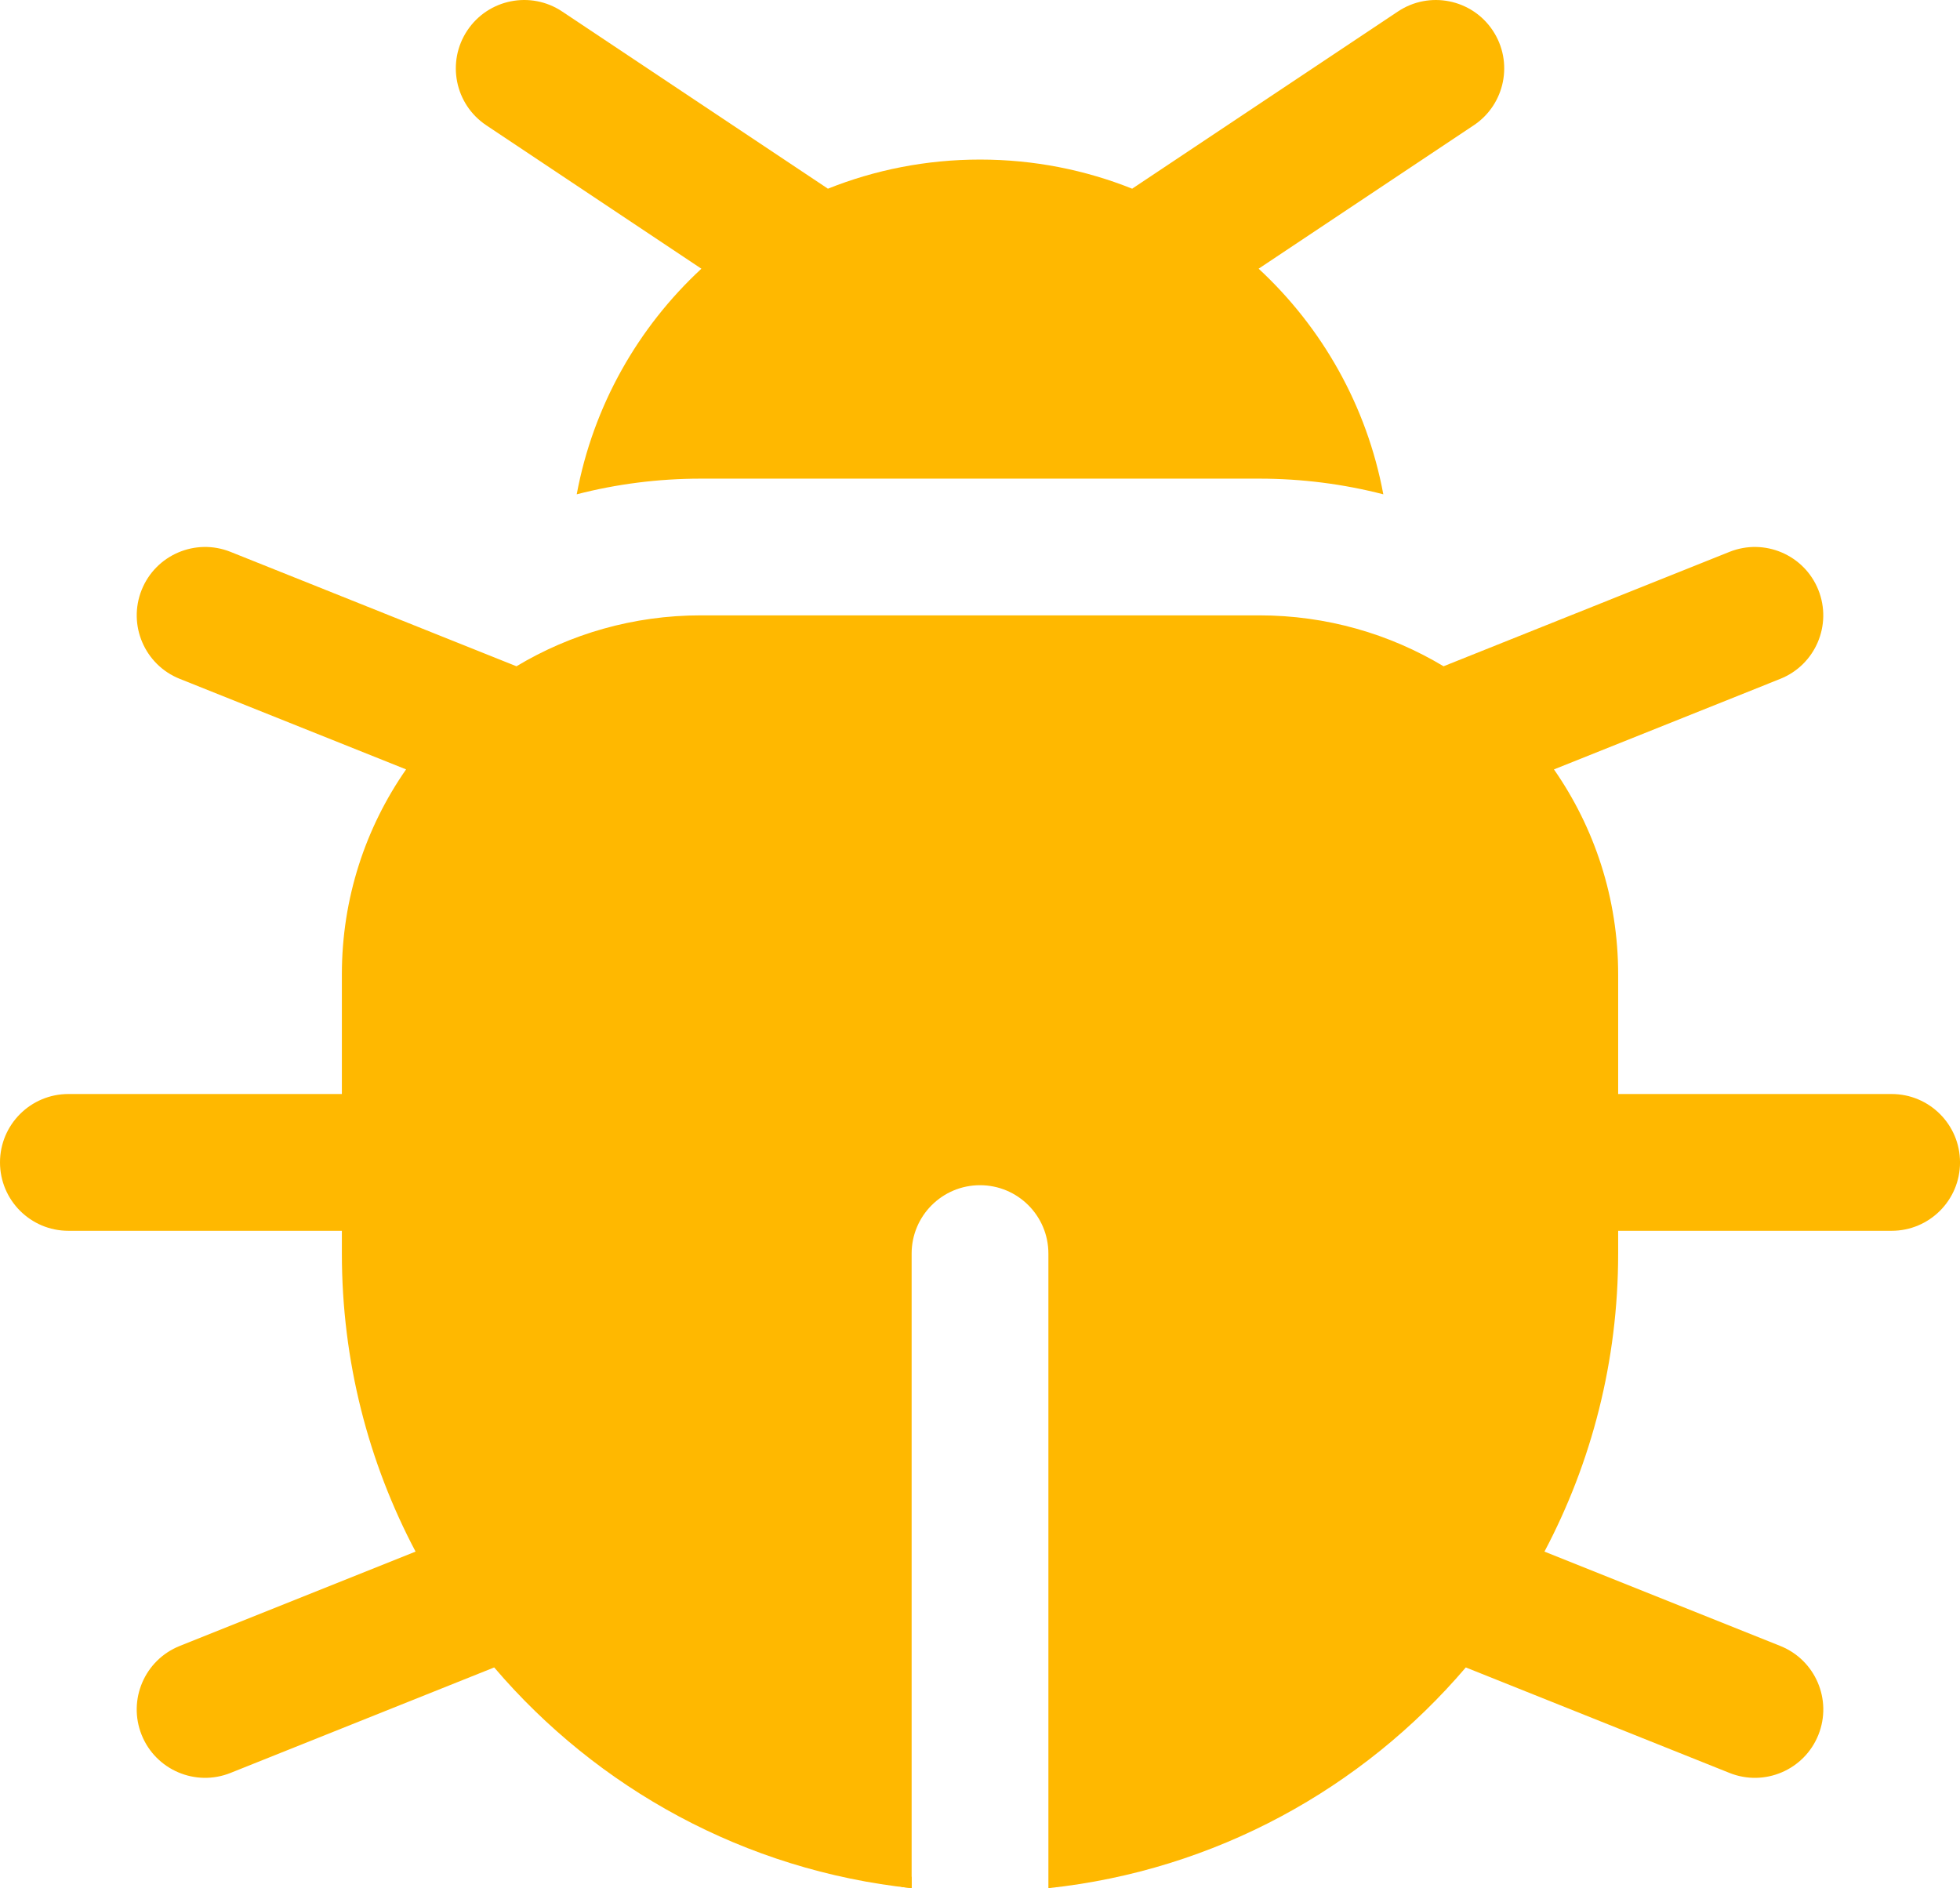 <svg version="1.1" xmlns="http://www.w3.org/2000/svg" xmlns:xlink="http://www.w3.org/1999/xlink" width="97.711" height="94.123" viewBox="0,0,97.711,94.123"><g transform="translate(-311.144,-587.735)"><g data-paper-data="{&quot;isPaintingLayer&quot;:true}" fill="#ffb800" fill-rule="nonzero" stroke="none" stroke-width="1" stroke-linecap="butt" stroke-linejoin="miter" stroke-miterlimit="10" stroke-dasharray="" stroke-dashoffset="0" style="mix-blend-mode: normal"><path d="M373.89,601.129c3.161,2.926 5.395,6.838 6.216,11.247c-1.977,-0.51 -4.051,-0.781 -6.188,-0.781h-27.836c-2.137,0 -4.21,0.271 -6.187,0.781c0.82,-4.409 3.055,-8.32 6.215,-11.246l-10.724,-7.15c-1.566,-1.044 -1.99,-3.16 -0.945,-4.727c1.044,-1.566 3.16,-1.99 4.727,-0.945l13.25,8.833c2.345,-0.937 4.904,-1.452 7.584,-1.452c2.68,0 5.238,0.515 7.583,1.452l13.249,-8.833c1.566,-1.044 3.683,-0.621 4.726,0.945c1.044,1.566 0.621,3.683 -0.945,4.727z"/><path d="M311.144,645.68c0,-1.882 1.526,-3.409 3.409,-3.409h13.634v-5.965c0,-3.798 1.183,-7.32 3.201,-10.217l-11.284,-4.514c-1.748,-0.699 -2.598,-2.683 -1.899,-4.431c0.699,-1.748 2.683,-2.598 4.431,-1.899l14.255,5.703c2.686,-1.611 5.831,-2.538 9.191,-2.538h27.836c3.36,0 6.505,0.926 9.191,2.538l14.254,-5.703c1.748,-0.699 3.732,0.151 4.431,1.899c0.699,1.748 -0.15,3.732 -1.898,4.431l-11.284,4.514c2.018,2.897 3.201,6.419 3.201,10.217v5.965h13.634c1.882,0 3.409,1.526 3.409,3.409c0,1.882 -1.526,3.409 -3.409,3.409h-13.634v1.136c0,5.366 -1.328,10.421 -3.674,14.856l11.758,4.704c1.748,0.699 2.598,2.683 1.898,4.431c-0.699,1.747 -2.683,2.598 -4.431,1.898l-13.146,-5.259c-5.142,6.031 -12.498,10.117 -20.809,11.003v-31.633c0,-1.883 -1.526,-3.409 -3.409,-3.409c-1.882,0 -3.409,1.526 -3.409,3.409v31.633c-8.312,-0.886 -15.667,-4.972 -20.81,-11.003l-13.146,5.259c-1.748,0.699 -3.732,-0.151 -4.431,-1.898c-0.699,-1.748 0.151,-3.732 1.899,-4.431l11.758,-4.704c-2.346,-4.434 -3.674,-9.49 -3.674,-14.856v-1.136h-13.634c-1.882,0 -3.409,-1.526 -3.409,-3.409z"/><path d="M356.591,681.858c-0.174,-0.019 -0.348,-0.038 -0.521,-0.06c0.174,-0.175 0.347,-0.35 0.521,-0.525z"/></g></g></svg><!--rotationCenter:48.8556875721963:52.265166133197-->